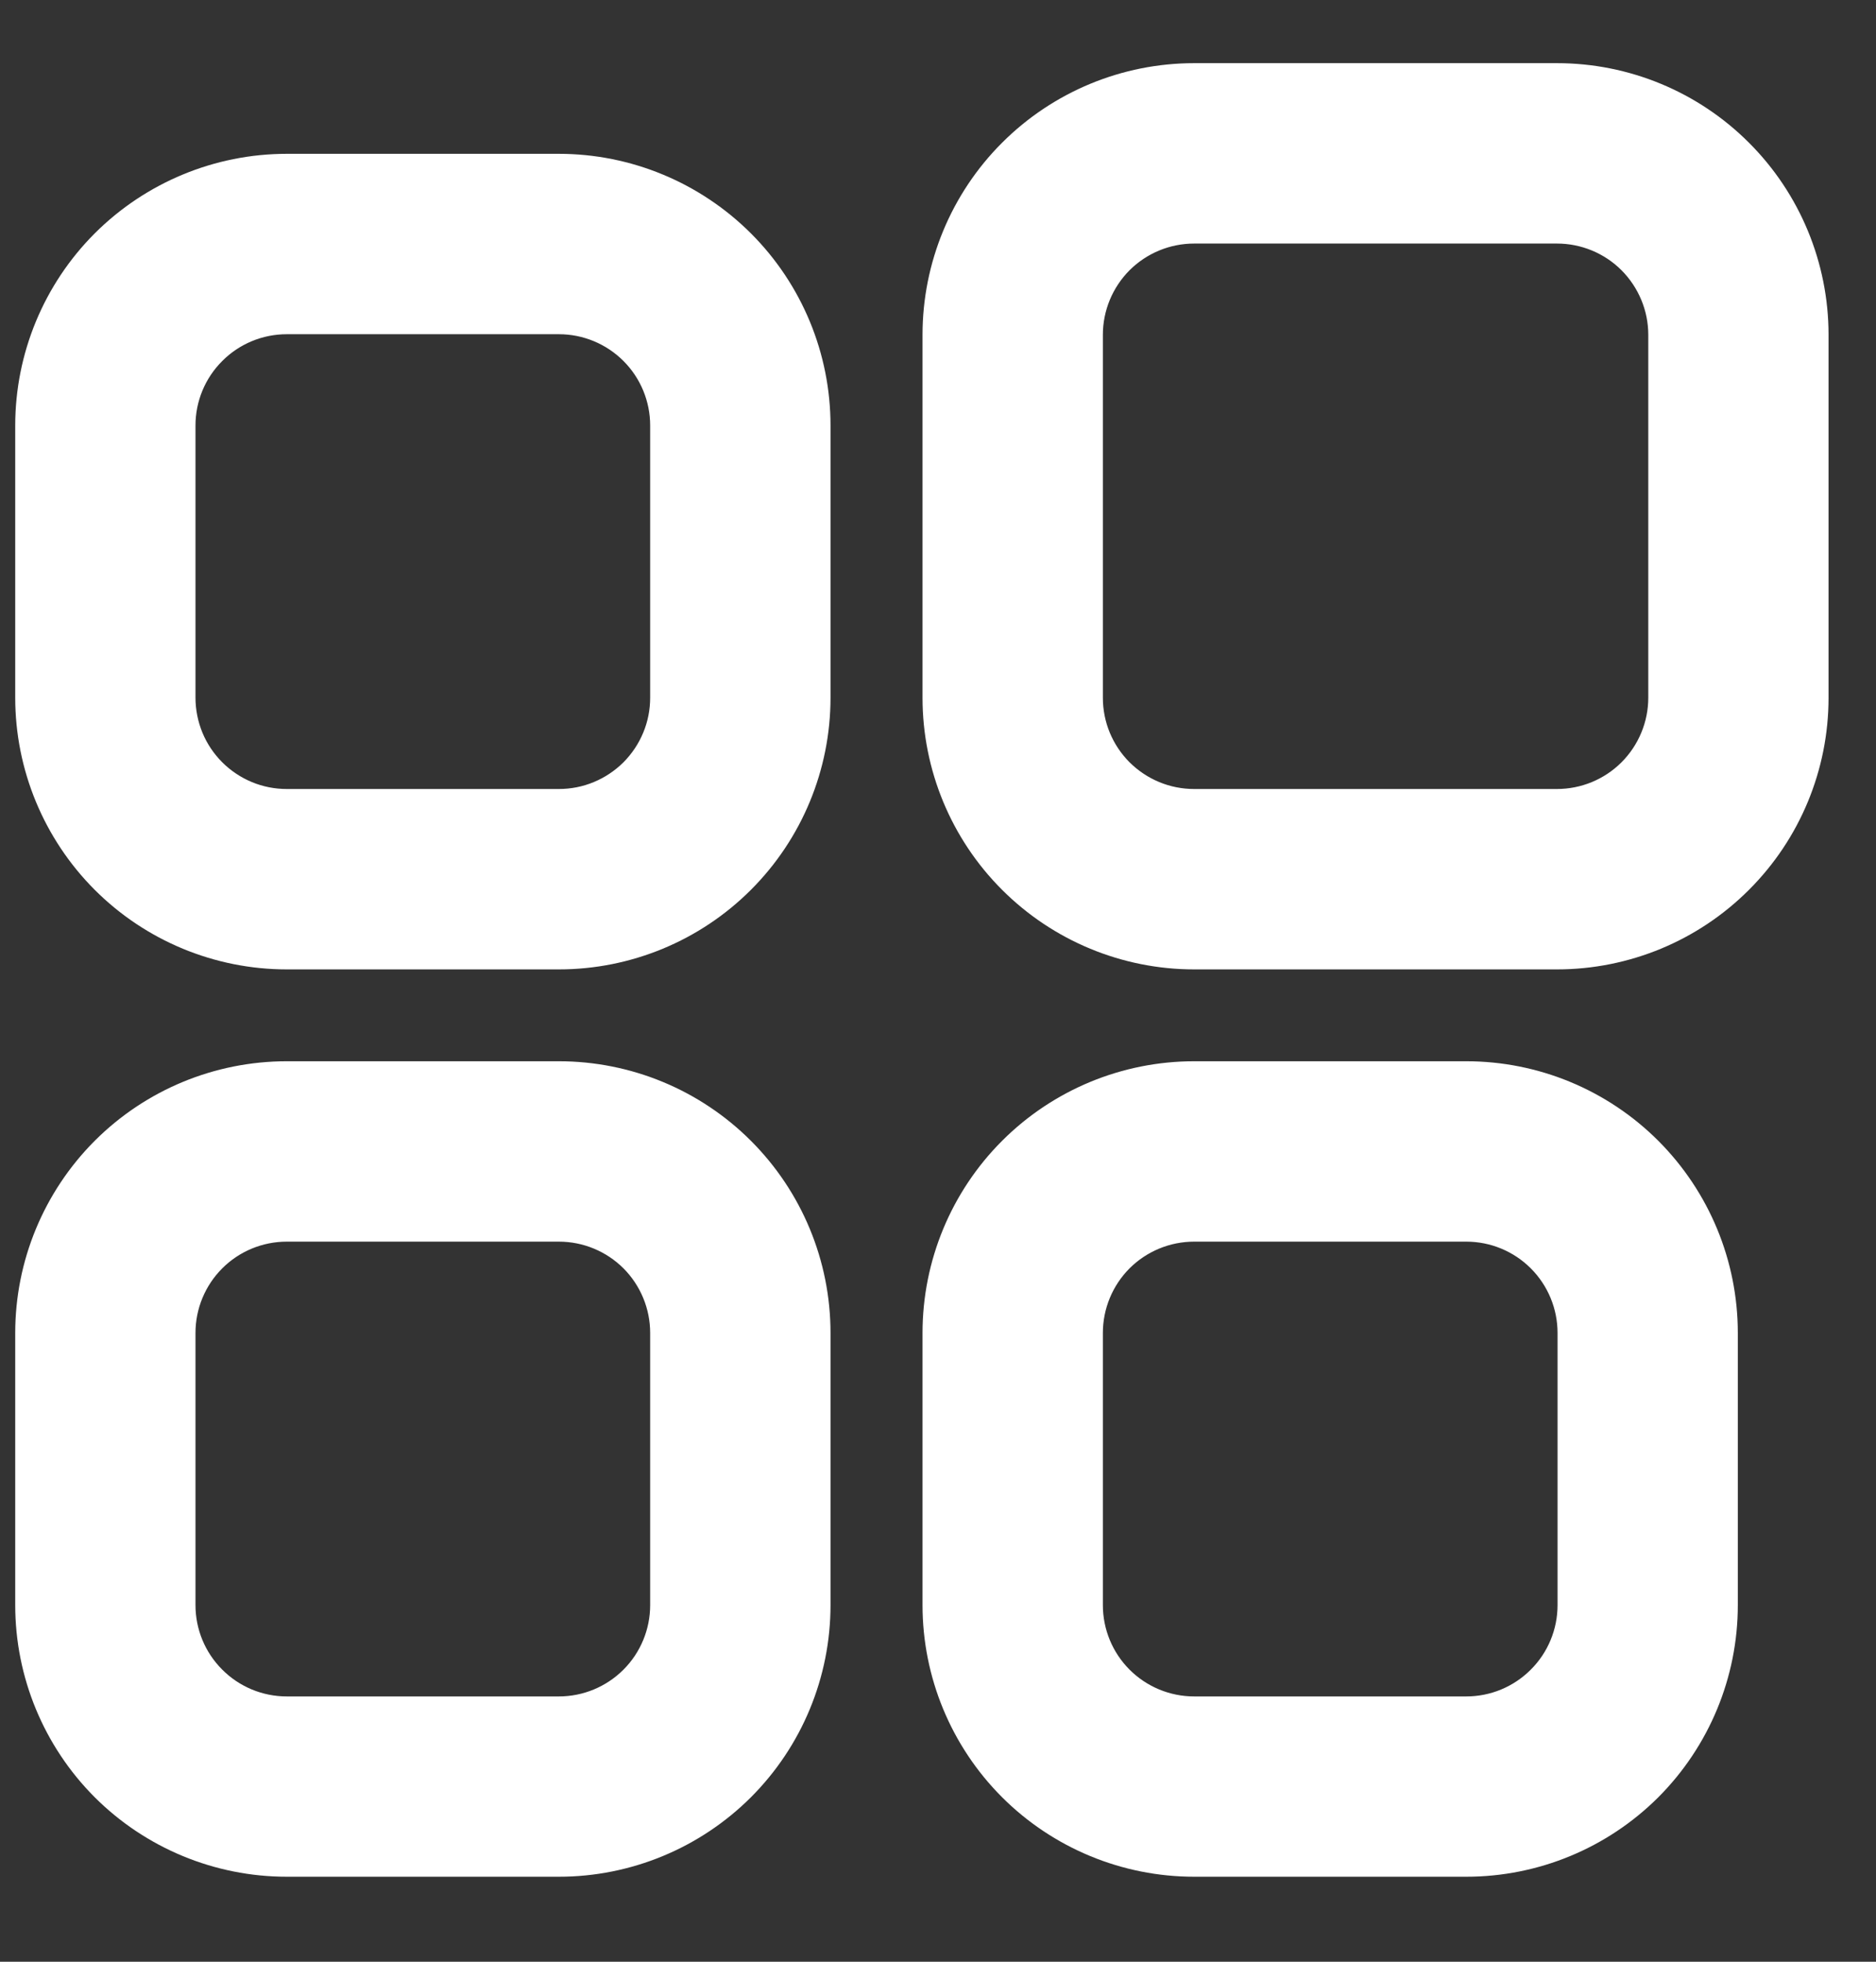 <svg width="22" height="23" viewBox="0 0 22 23" fill="none" xmlns="http://www.w3.org/2000/svg">
<rect x="0" y="0" width="22" height="23" fill="#333333" stroke="none"/>
<path d="M18.259 11.106H14.004C13.228 11.106 12.484 10.798 11.935 10.249C11.386 9.701 11.078 8.957 11.078 8.181V3.925C11.078 3.15 11.386 2.405 11.935 1.857C12.484 1.308 13.228 1 14.004 1H18.259C19.035 1 19.779 1.308 20.327 1.857C20.876 2.405 21.184 3.15 21.184 3.925V8.181C21.184 8.957 20.876 9.701 20.327 10.249C19.779 10.798 19.035 11.106 18.259 11.106ZM14.004 2.596C13.651 2.596 13.313 2.736 13.063 2.985C12.814 3.235 12.674 3.573 12.674 3.925V8.181C12.674 8.355 12.708 8.528 12.775 8.69C12.842 8.851 12.94 8.998 13.063 9.121C13.187 9.244 13.333 9.342 13.495 9.409C13.656 9.476 13.829 9.51 14.004 9.51H18.259C18.611 9.51 18.95 9.37 19.199 9.121C19.448 8.872 19.589 8.533 19.589 8.181V3.925C19.589 3.573 19.448 3.235 19.199 2.985C18.95 2.736 18.611 2.596 18.259 2.596H14.004Z" fill="white" stroke="white" stroke-width="0.519"/>
<path d="M6.554 11.106H3.363C2.587 11.106 1.843 10.798 1.294 10.249C0.746 9.7 0.438 8.956 0.438 8.18V4.989C0.438 4.213 0.746 3.469 1.294 2.92C1.843 2.372 2.587 2.063 3.363 2.063H6.554C7.33 2.063 8.074 2.372 8.623 2.92C9.172 3.469 9.48 4.213 9.48 4.989V8.18C9.48 8.956 9.172 9.7 8.623 10.249C8.074 10.798 7.33 11.106 6.554 11.106ZM3.363 3.659C3.01 3.659 2.672 3.799 2.423 4.049C2.173 4.298 2.033 4.636 2.033 4.989V8.18C2.033 8.355 2.068 8.528 2.134 8.689C2.201 8.851 2.299 8.997 2.423 9.121C2.546 9.244 2.693 9.342 2.854 9.409C3.015 9.476 3.188 9.51 3.363 9.51H6.554C6.729 9.51 6.902 9.476 7.063 9.409C7.225 9.342 7.371 9.244 7.495 9.121C7.618 8.997 7.716 8.851 7.783 8.689C7.85 8.528 7.884 8.355 7.884 8.18V4.989C7.884 4.636 7.744 4.298 7.495 4.049C7.245 3.799 6.907 3.659 6.554 3.659H3.363Z" fill="white" stroke="white" stroke-width="0.519"/>
<path d="M17.195 21.744H14.004C13.228 21.744 12.484 21.436 11.935 20.888C11.386 20.339 11.078 19.595 11.078 18.819V15.628C11.078 14.852 11.386 14.108 11.935 13.559C12.484 13.01 13.228 12.702 14.004 12.702H17.195C17.971 12.702 18.715 13.01 19.264 13.559C19.812 14.108 20.12 14.852 20.12 15.628V18.819C20.12 19.595 19.812 20.339 19.264 20.888C18.715 21.436 17.971 21.744 17.195 21.744ZM14.004 14.298C13.651 14.298 13.313 14.438 13.063 14.687C12.814 14.937 12.674 15.275 12.674 15.628V18.819C12.674 19.172 12.814 19.51 13.063 19.759C13.313 20.009 13.651 20.149 14.004 20.149H17.195C17.548 20.149 17.886 20.009 18.135 19.759C18.385 19.51 18.525 19.172 18.525 18.819V15.628C18.525 15.275 18.385 14.937 18.135 14.687C17.886 14.438 17.548 14.298 17.195 14.298H14.004Z" fill="white" stroke="white" stroke-width="0.519"/>
<path d="M6.554 21.744H3.363C2.587 21.744 1.843 21.436 1.294 20.888C0.746 20.339 0.438 19.595 0.438 18.819V15.628C0.438 14.852 0.746 14.108 1.294 13.559C1.843 13.01 2.587 12.702 3.363 12.702H6.554C7.33 12.702 8.074 13.01 8.623 13.559C9.172 14.108 9.48 14.852 9.48 15.628V18.819C9.48 19.595 9.172 20.339 8.623 20.888C8.074 21.436 7.33 21.744 6.554 21.744ZM3.363 14.298C3.01 14.298 2.672 14.438 2.423 14.687C2.173 14.937 2.033 15.275 2.033 15.628V18.819C2.033 19.172 2.173 19.51 2.423 19.759C2.672 20.009 3.01 20.149 3.363 20.149H6.554C6.907 20.149 7.245 20.009 7.495 19.759C7.744 19.51 7.884 19.172 7.884 18.819V15.628C7.884 15.275 7.744 14.937 7.495 14.687C7.245 14.438 6.907 14.298 6.554 14.298H3.363Z" fill="white" stroke="white" stroke-width="0.519"/>
</svg>
